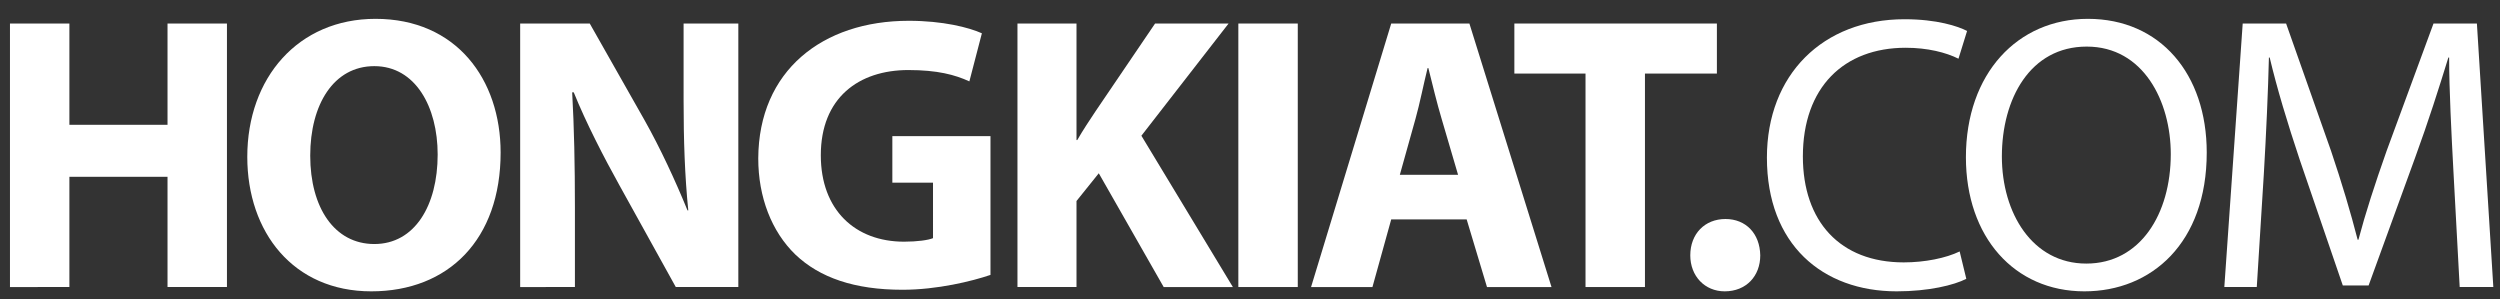 <?xml version="1.0" encoding="utf-8"?>
<!-- Generator: Adobe Illustrator 15.0.0, SVG Export Plug-In . SVG Version: 6.00 Build 0)  -->
<!DOCTYPE svg PUBLIC "-//W3C//DTD SVG 1.1//EN" "http://www.w3.org/Graphics/SVG/1.1/DTD/svg11.dtd">
<svg version="1.1" id="Layer_1" xmlns="http://www.w3.org/2000/svg" xmlns:xlink="http://www.w3.org/1999/xlink" x="0px" y="0px"
	 width="209px" height="25px" viewBox="0 0 209 25" enable-background="new 0 0 209 25" xml:space="preserve">
<rect x="0" y="0" width="209" height="25" fill="#333333" stroke="none"/>
<g>
	<path fill="#FFFFFF" d="M5.801,1.967v8.465h8.204V1.967h4.968v22.029h-4.968v-9.217H5.801v9.217H0.833V1.967H5.801z"/>
	<path fill="#FFFFFF" d="M41.852,12.753c0,7.256-4.347,11.603-10.818,11.603c-6.504,0-10.361-4.936-10.361-11.243
		c0-6.603,4.249-11.538,10.72-11.538C38.158,1.575,41.852,6.641,41.852,12.753z M25.935,13.014c0,4.348,2.026,7.387,5.36,7.387
		c3.366,0,5.294-3.203,5.294-7.484c0-3.987-1.863-7.387-5.294-7.387C27.896,5.529,25.935,8.732,25.935,13.014z"/>
	<path fill="#FFFFFF" d="M43.486,23.996V1.967h5.818l4.576,8.073c1.307,2.32,2.582,5.065,3.595,7.55h0.065
		c-0.294-2.909-0.392-5.883-0.392-9.217V1.967h4.576v22.029h-5.229l-4.707-8.498c-1.307-2.354-2.778-5.197-3.824-7.779h-0.13
		c0.163,2.942,0.229,6.046,0.229,9.642v6.635H43.486z"/>
	<path fill="#FFFFFF" d="M82.805,22.982c-1.536,0.523-4.445,1.242-7.354,1.242c-4.021,0-6.929-1.013-8.956-2.941
		c-1.994-1.929-3.105-4.805-3.105-8.04c0.033-7.321,5.36-11.505,12.583-11.505c2.843,0,5.033,0.556,6.112,1.046l-1.046,4.02
		c-1.209-0.556-2.68-0.948-5.099-0.948c-4.151,0-7.321,2.32-7.321,7.125c0,4.576,2.876,7.224,6.961,7.224
		c1.111,0,2.027-0.131,2.419-0.295V15.27h-3.399v-3.89h8.204V22.982z"/>
	<path fill="#FFFFFF" d="M85.06,1.967h4.935v9.74h0.065c0.49-0.85,1.013-1.634,1.536-2.419l4.968-7.321h6.145l-7.289,9.38
		l7.648,12.649h-5.785l-5.425-9.511l-1.863,2.32v7.19H85.06V1.967z"/>
	<path fill="#FFFFFF" d="M108.494,1.967v22.029h-4.968V1.967H108.494z"/>
	<path fill="#FFFFFF" d="M116.306,18.342l-1.569,5.654h-5.132l6.701-22.029h6.536l6.864,22.029h-5.394l-1.699-5.654H116.306z
		 M121.895,14.615l-1.373-4.673c-0.393-1.308-0.784-2.942-1.111-4.249h-0.065c-0.327,1.307-0.653,2.974-1.013,4.249l-1.308,4.673
		H121.895z"/>
	<path fill="#FFFFFF" d="M132.549,6.15h-5.948V1.967h16.931V6.15h-6.014v17.846h-4.969V6.15z"/>
	<path fill="#FFFFFF" d="M141.308,21.349c0-1.798,1.21-3.04,2.942-3.04c1.699,0,2.876,1.21,2.908,3.04
		c0,1.732-1.177,3.007-2.974,3.007C142.518,24.355,141.308,23.081,141.308,21.349z"/>
	<path fill="#FFFFFF" d="M164.383,23.31c-1.014,0.523-3.138,1.046-5.818,1.046c-6.21,0-10.851-3.922-10.851-11.178
		c0-6.929,4.674-11.57,11.505-11.57c2.713,0,4.478,0.588,5.229,0.98l-0.719,2.32c-1.046-0.522-2.582-0.915-4.413-0.915
		c-5.164,0-8.596,3.301-8.596,9.087c0,5.425,3.105,8.856,8.433,8.856c1.765,0,3.53-0.359,4.674-0.915L164.383,23.31z"/>
	<path fill="#FFFFFF" d="M184.483,12.753c0,7.55-4.608,11.603-10.23,11.603c-5.851,0-9.903-4.543-9.903-11.211
		c0-6.994,4.314-11.57,10.197-11.57C180.594,1.575,184.483,6.183,184.483,12.753z M167.356,13.08c0,4.738,2.55,8.955,7.06,8.955
		c4.511,0,7.061-4.151,7.061-9.152c0-4.412-2.288-8.988-7.027-8.988S167.356,8.275,167.356,13.08z"/>
	<path fill="#FFFFFF" d="M205.107,14.321c-0.163-3.072-0.359-6.798-0.359-9.511h-0.065c-0.784,2.549-1.667,5.327-2.778,8.367
		l-3.89,10.688h-2.157l-3.595-10.492c-1.046-3.137-1.896-5.948-2.517-8.562h-0.065c-0.065,2.745-0.229,6.406-0.425,9.74
		l-0.589,9.445h-2.713l1.536-22.029h3.628l3.759,10.655c0.915,2.713,1.635,5.131,2.223,7.419h0.065
		c0.588-2.223,1.373-4.641,2.354-7.419l3.922-10.655h3.628l1.373,22.029h-2.812L205.107,14.321z"/>
</g>
</svg>
